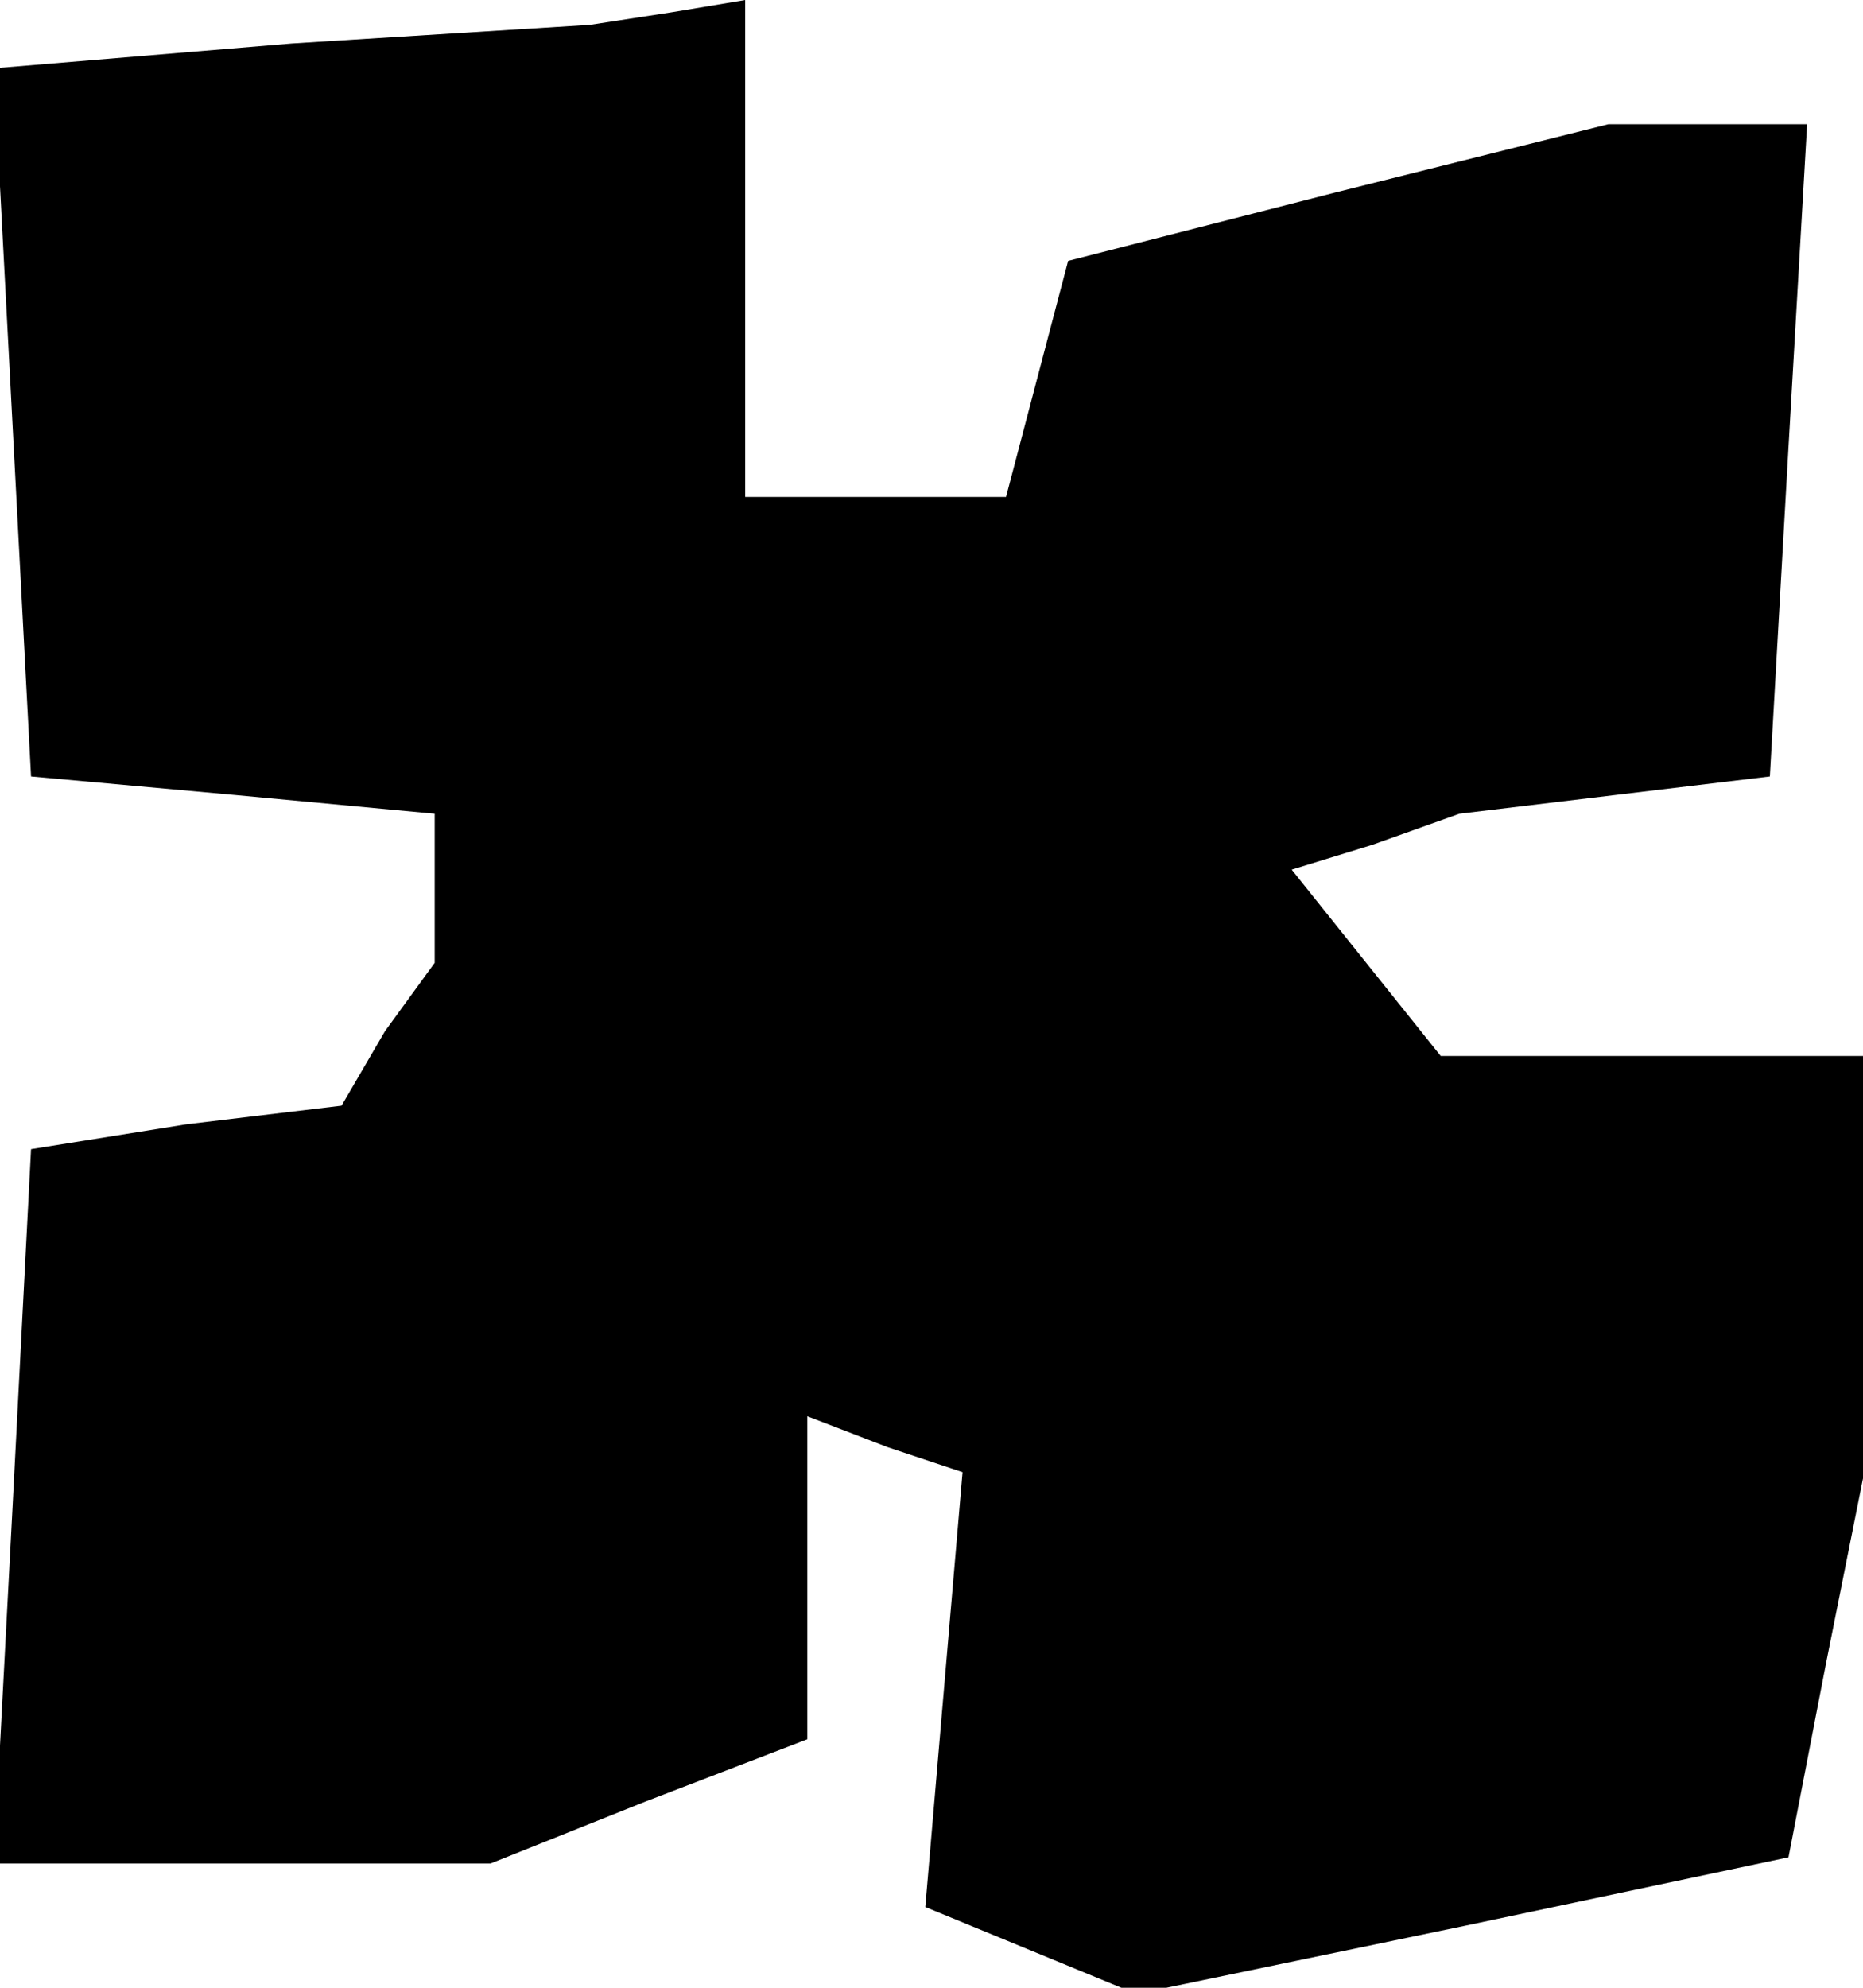 <?xml version="1.0" standalone="no"?>
<!DOCTYPE svg PUBLIC "-//W3C//DTD SVG 20010904//EN"
 "http://www.w3.org/TR/2001/REC-SVG-20010904/DTD/svg10.dtd">
<svg version="1.0" xmlns="http://www.w3.org/2000/svg"
 width="30pt" height="32pt" viewBox="0 0 30 32"
 preserveAspectRatio="xMidYMid meet">
<g transform="translate(0,32) scale(0.1,-0.1)"
fill="#000000" stroke="none">
<path d="M47 313 l-48 -4 3 -57 3 -57 33 -3 32 -3 0 -12 0 -12 -8 -11 -7 -12
-25 -3 -25 -4 -3 -58 -3 -57 40 0 40 0 25 10 26 10 0 26 0 26 13 -5 12 -4 -3
-35 -3 -35 17 -7 17 -7 53 11 52 11 6 31 6 30 0 34 0 34 -34 0 -34 0 -12 15
-12 15 13 4 14 5 25 3 25 3 3 53 3 52 -16 0 -16 0 -44 -11 -43 -11 -5 -19 -5
-19 -21 0 -21 0 0 40 0 40 -12 -2 -13 -2 -48 -3z"/>
</g>
</svg>
